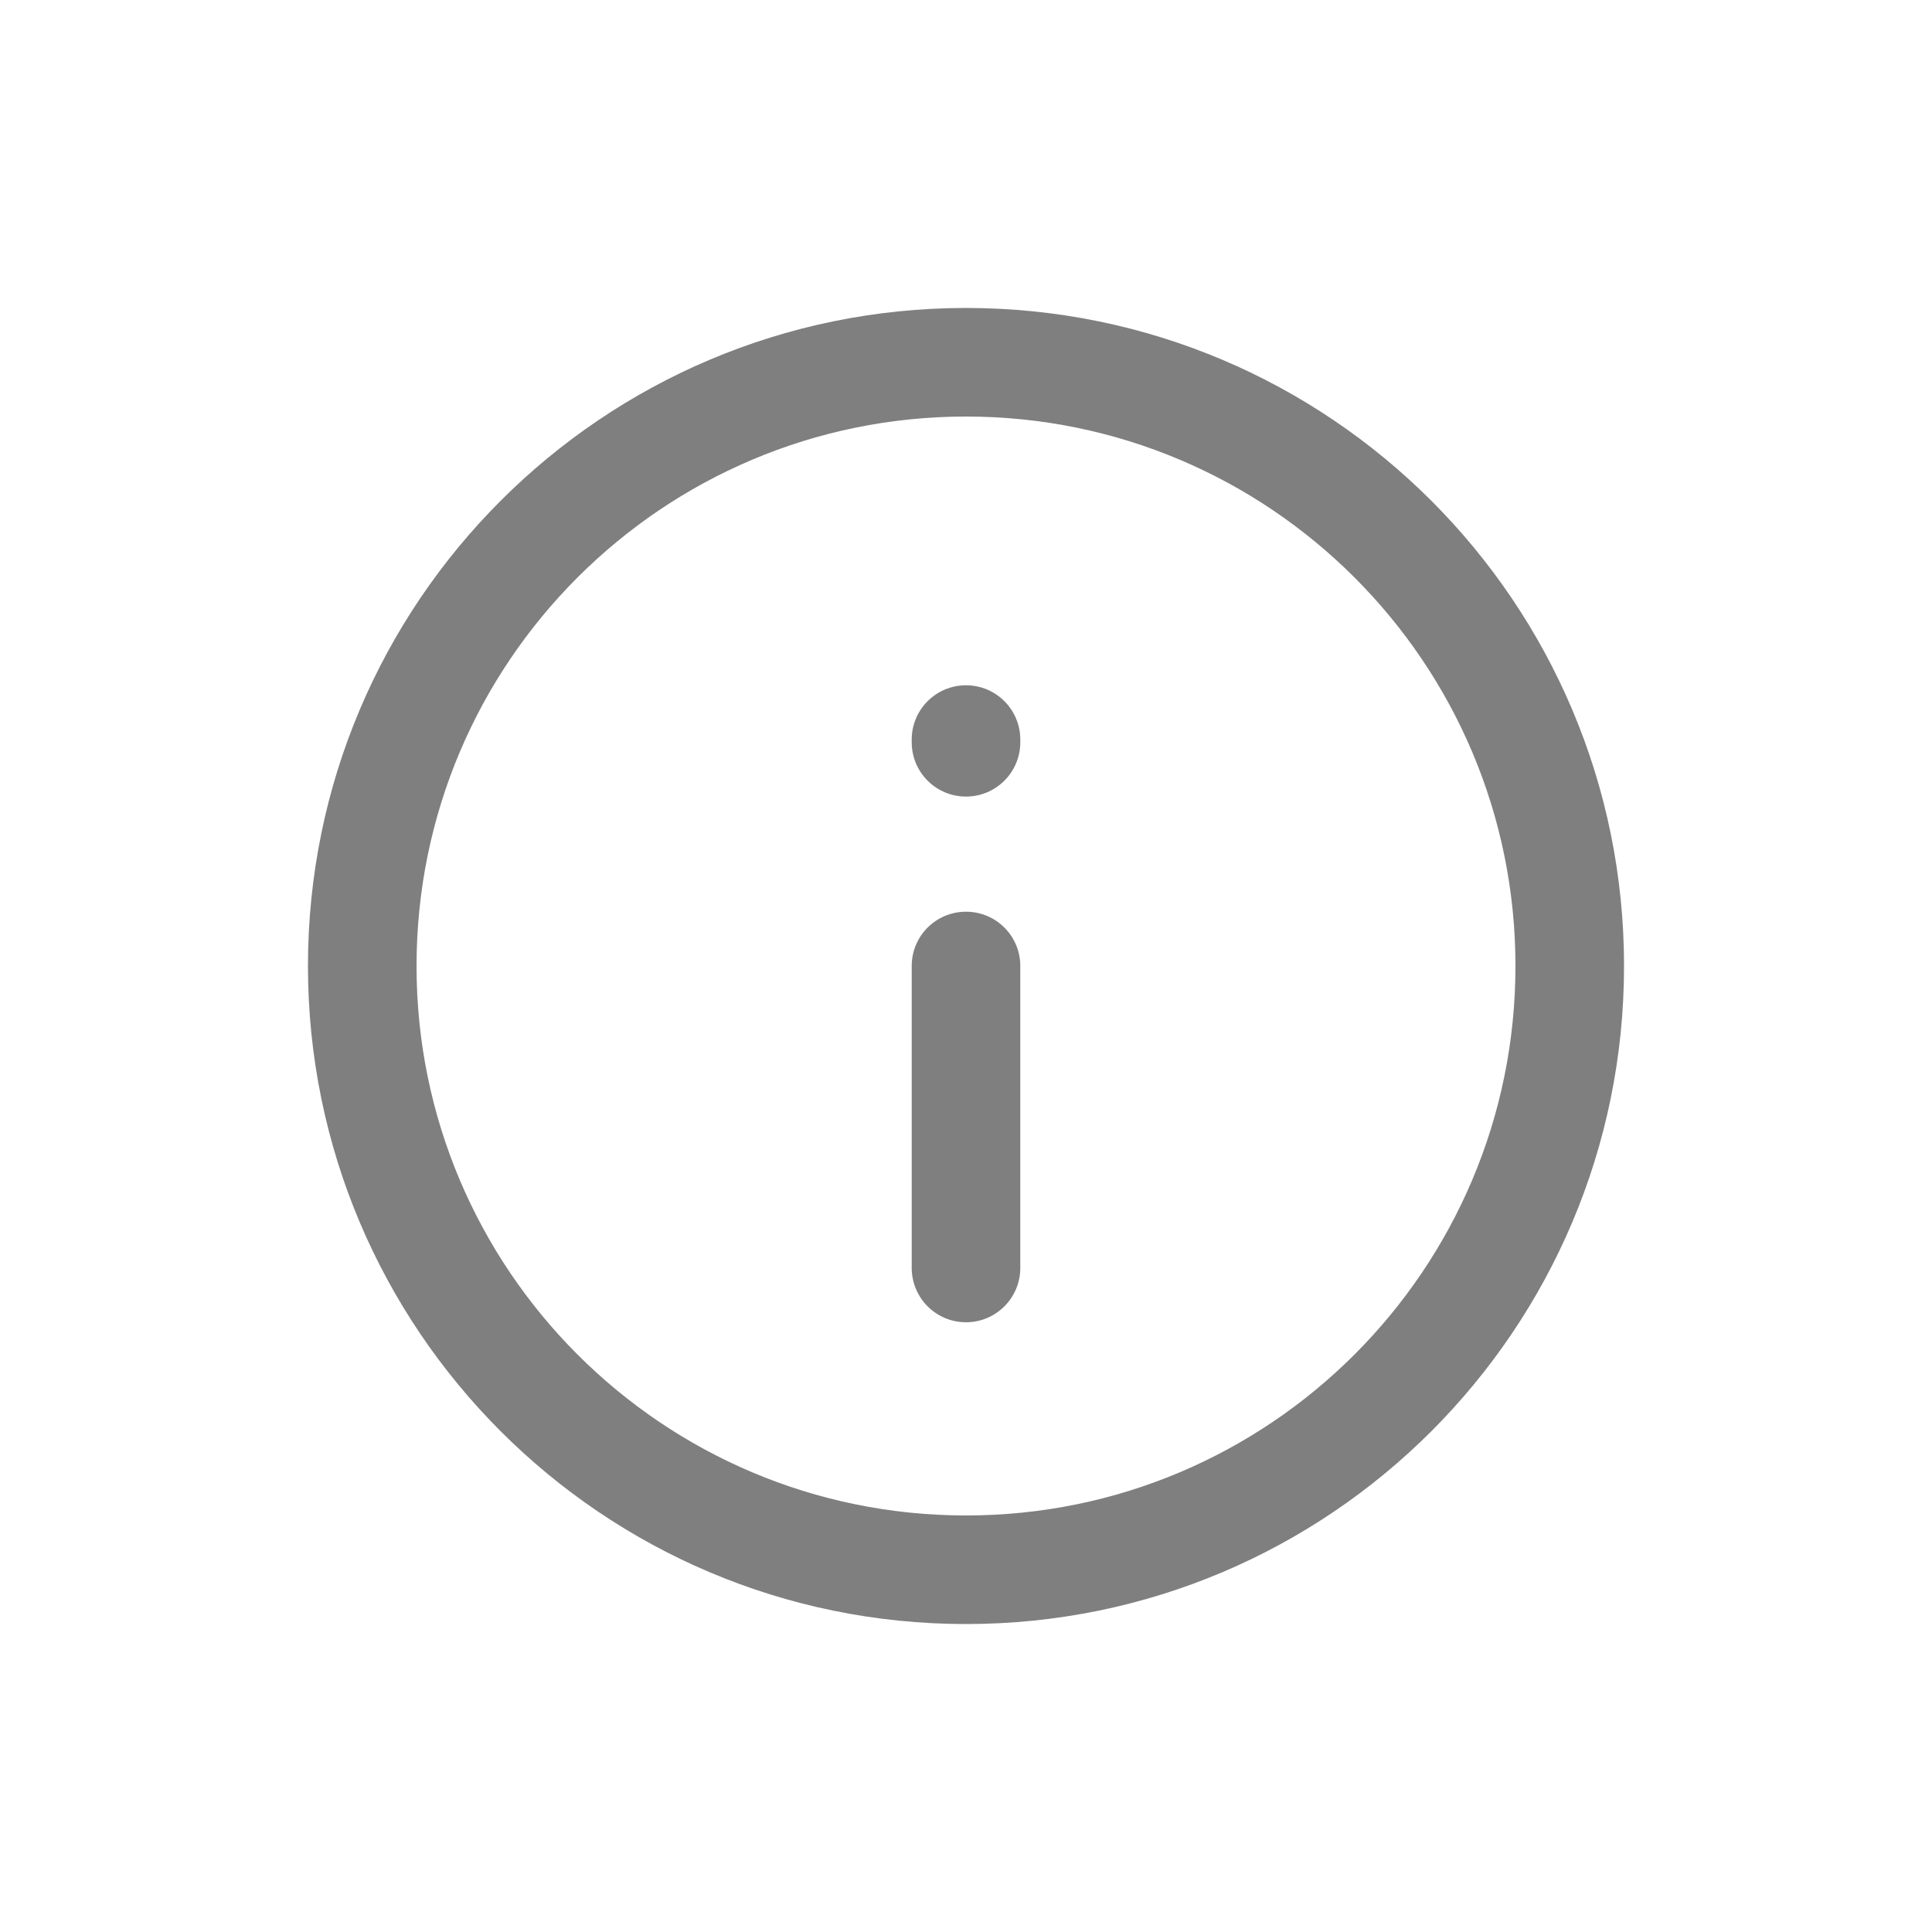<svg width="20" height="20" viewBox="0 0 20 20" fill="none" xmlns="http://www.w3.org/2000/svg">
<path fill-rule="evenodd" clip-rule="evenodd" d="M10 4.312C6.859 4.312 4.312 6.859 4.312 10C4.312 13.141 6.859 15.688 10 15.688C13.141 15.688 15.688 13.141 15.688 10C15.688 6.859 13.141 4.312 10 4.312ZM3.188 10C3.188 6.238 6.238 3.188 10 3.188C13.762 3.188 16.812 6.238 16.812 10C16.812 13.762 13.762 16.812 10 16.812C6.238 16.812 3.188 13.762 3.188 10ZM10 7.094C10.311 7.094 10.562 7.346 10.562 7.656V7.684C10.562 7.994 10.311 8.246 10 8.246C9.689 8.246 9.438 7.994 9.438 7.684V7.656C9.438 7.346 9.689 7.094 10 7.094ZM10 9.438C10.311 9.438 10.562 9.689 10.562 10V13.125C10.562 13.436 10.311 13.688 10 13.688C9.689 13.688 9.438 13.436 9.438 13.125L9.438 10C9.438 9.689 9.689 9.438 10 9.438Z" fill="#7F7F7F"/>
</svg>
